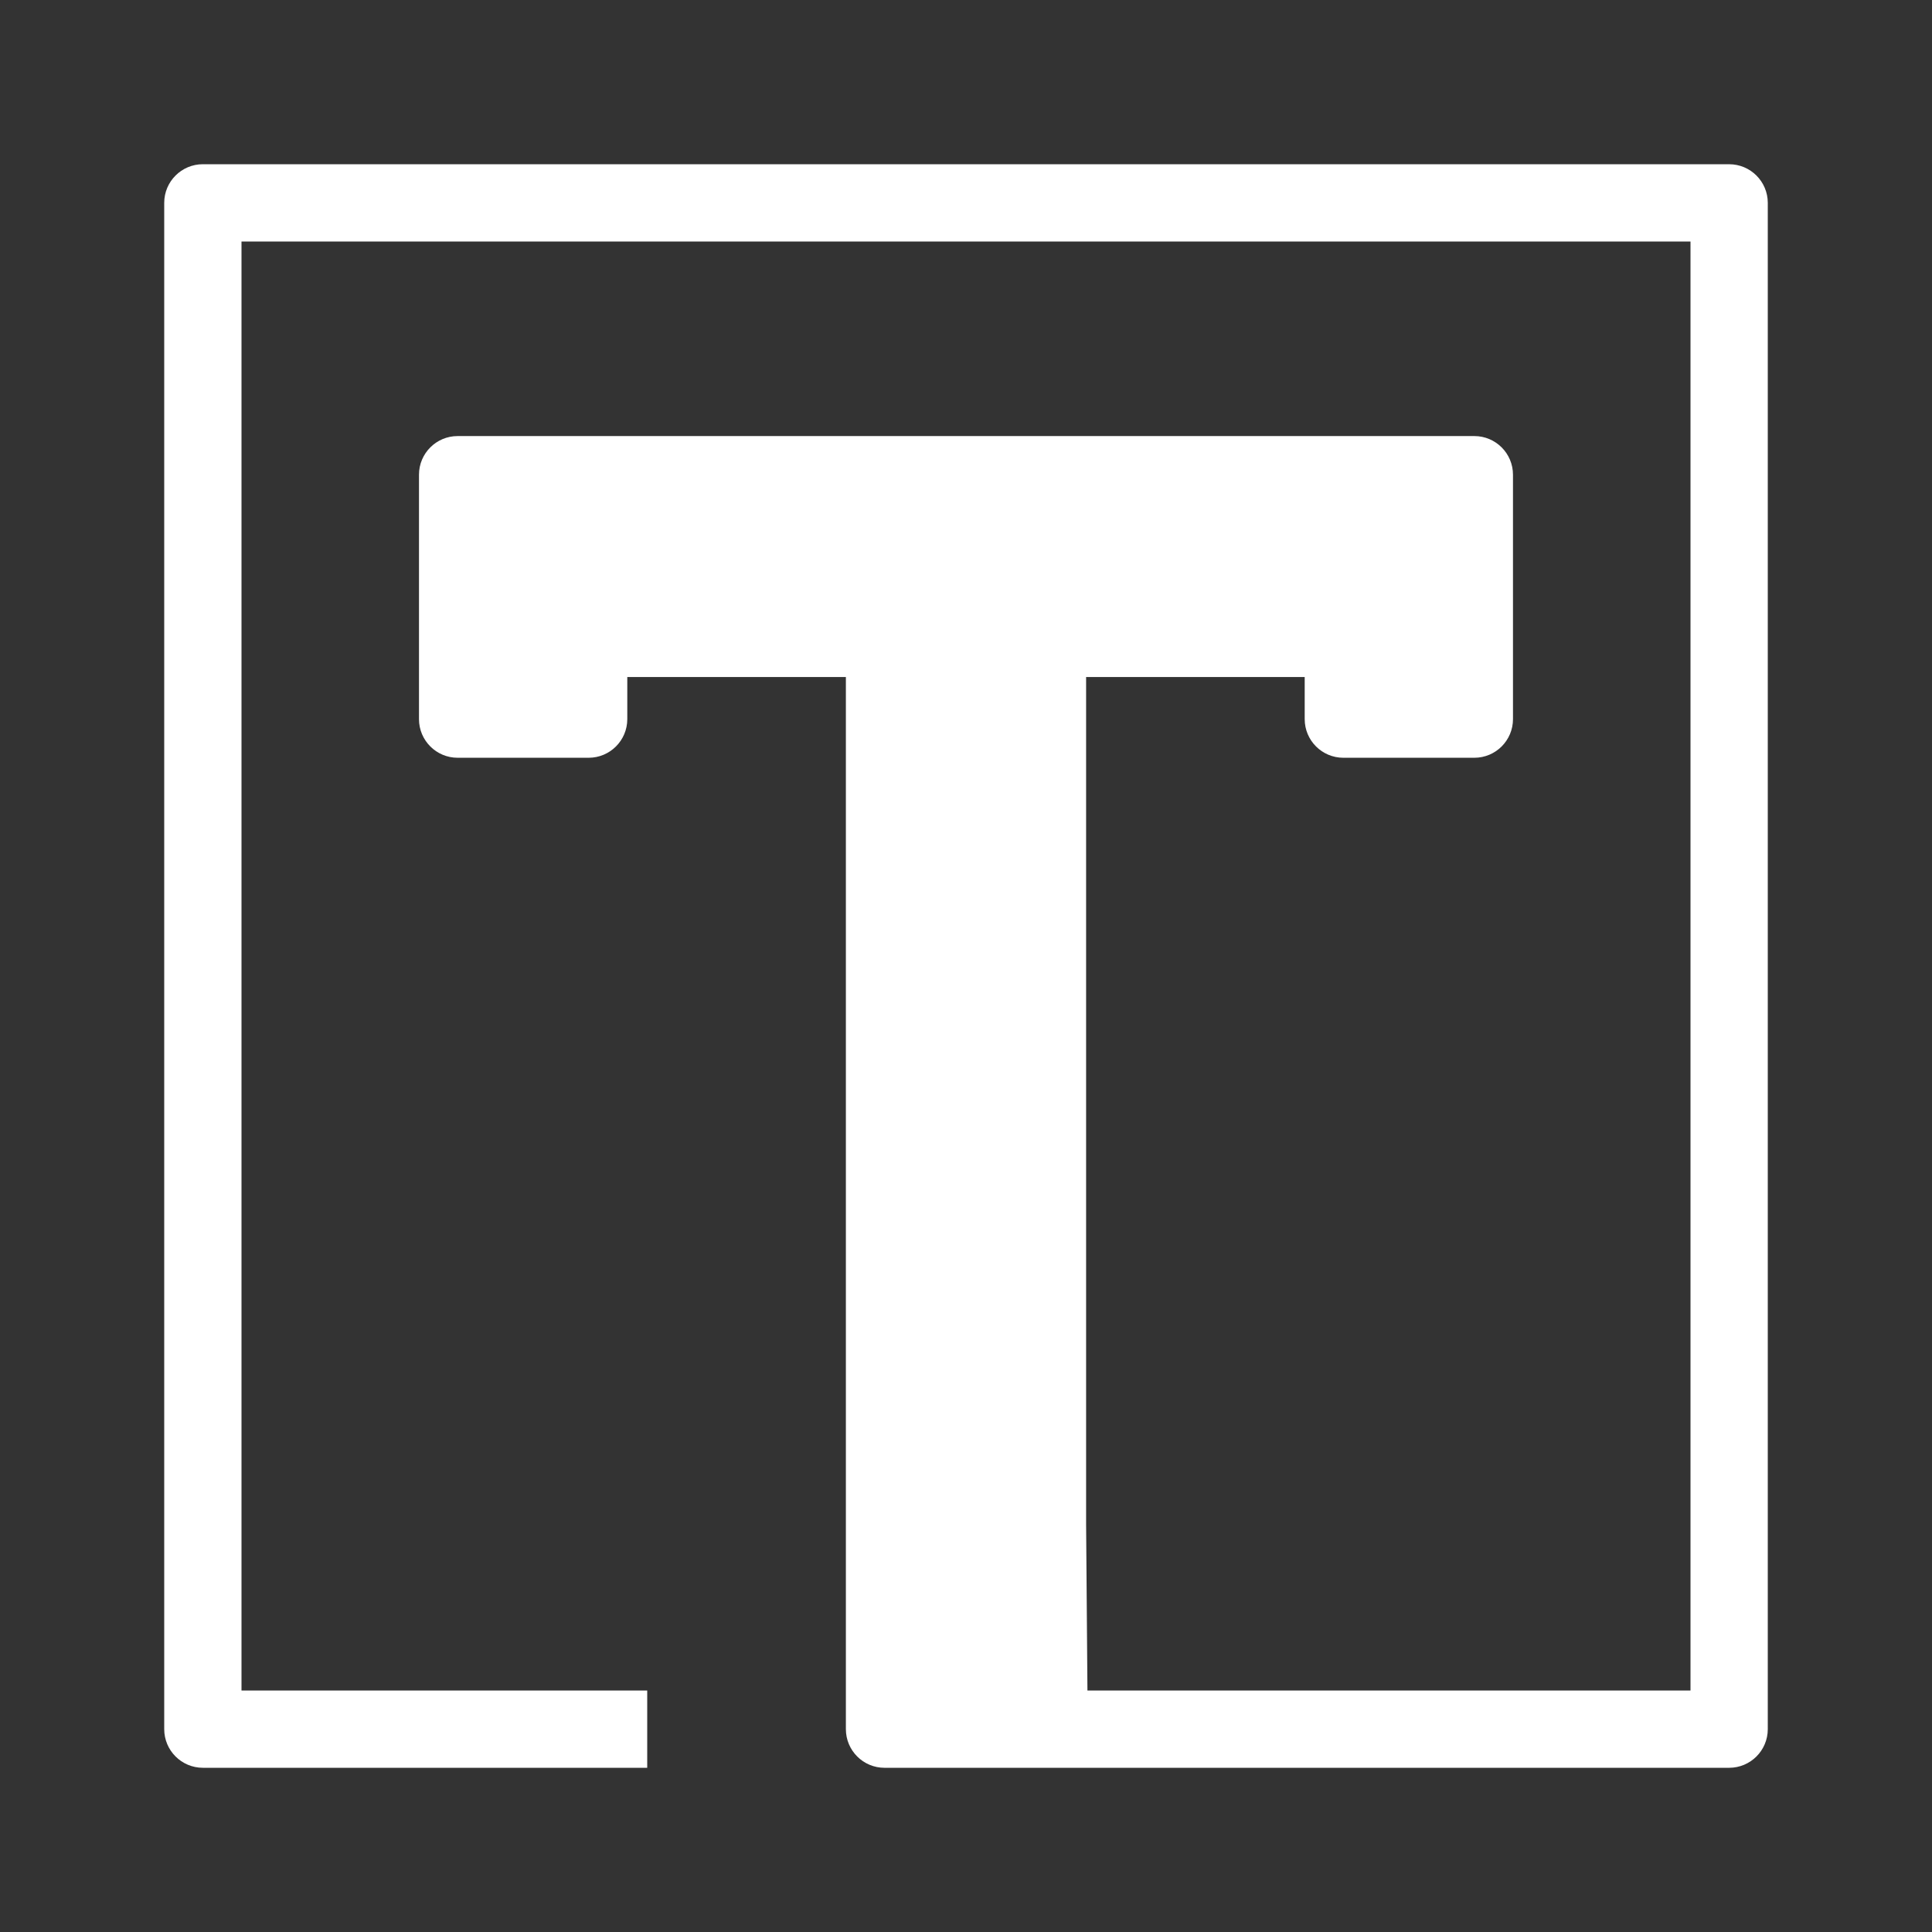 <?xml version="1.0" encoding="UTF-8"?>
<svg width="1200pt" height="1200pt" version="1.1" viewBox="0 0 1200 1200" xmlns="http://www.w3.org/2000/svg">
 <rect x="0" y="0" width="1200" height="1200" fill="#333333" stroke="none"/>
 <path d="m1074 102h-948c-13.246 0-24 10.754-24 24v948c0 13.246 10.754 24 24 24h276v-48h-252v-900h900v900h-374.57l-0.828-103.4v-526.09h135.77v26.148c0 13.246 10.754 24 24 24h81.371c13.246 0 24-10.754 24-24l-0.004-151.81c0-13.246-10.754-24-24-24h-631.5c-13.246 0-24 10.754-24 24v151.81c0 13.246 10.754 24 24 24h81.383c13.246 0 24-10.754 24-24v-26.148h135.77v653.5c0 13.246 10.754 24 24 24h524.61c13.246 0 24-10.754 24-24v-948c0-13.246-10.754-24-24-24z" fill="#ffffff"/>
</svg>
